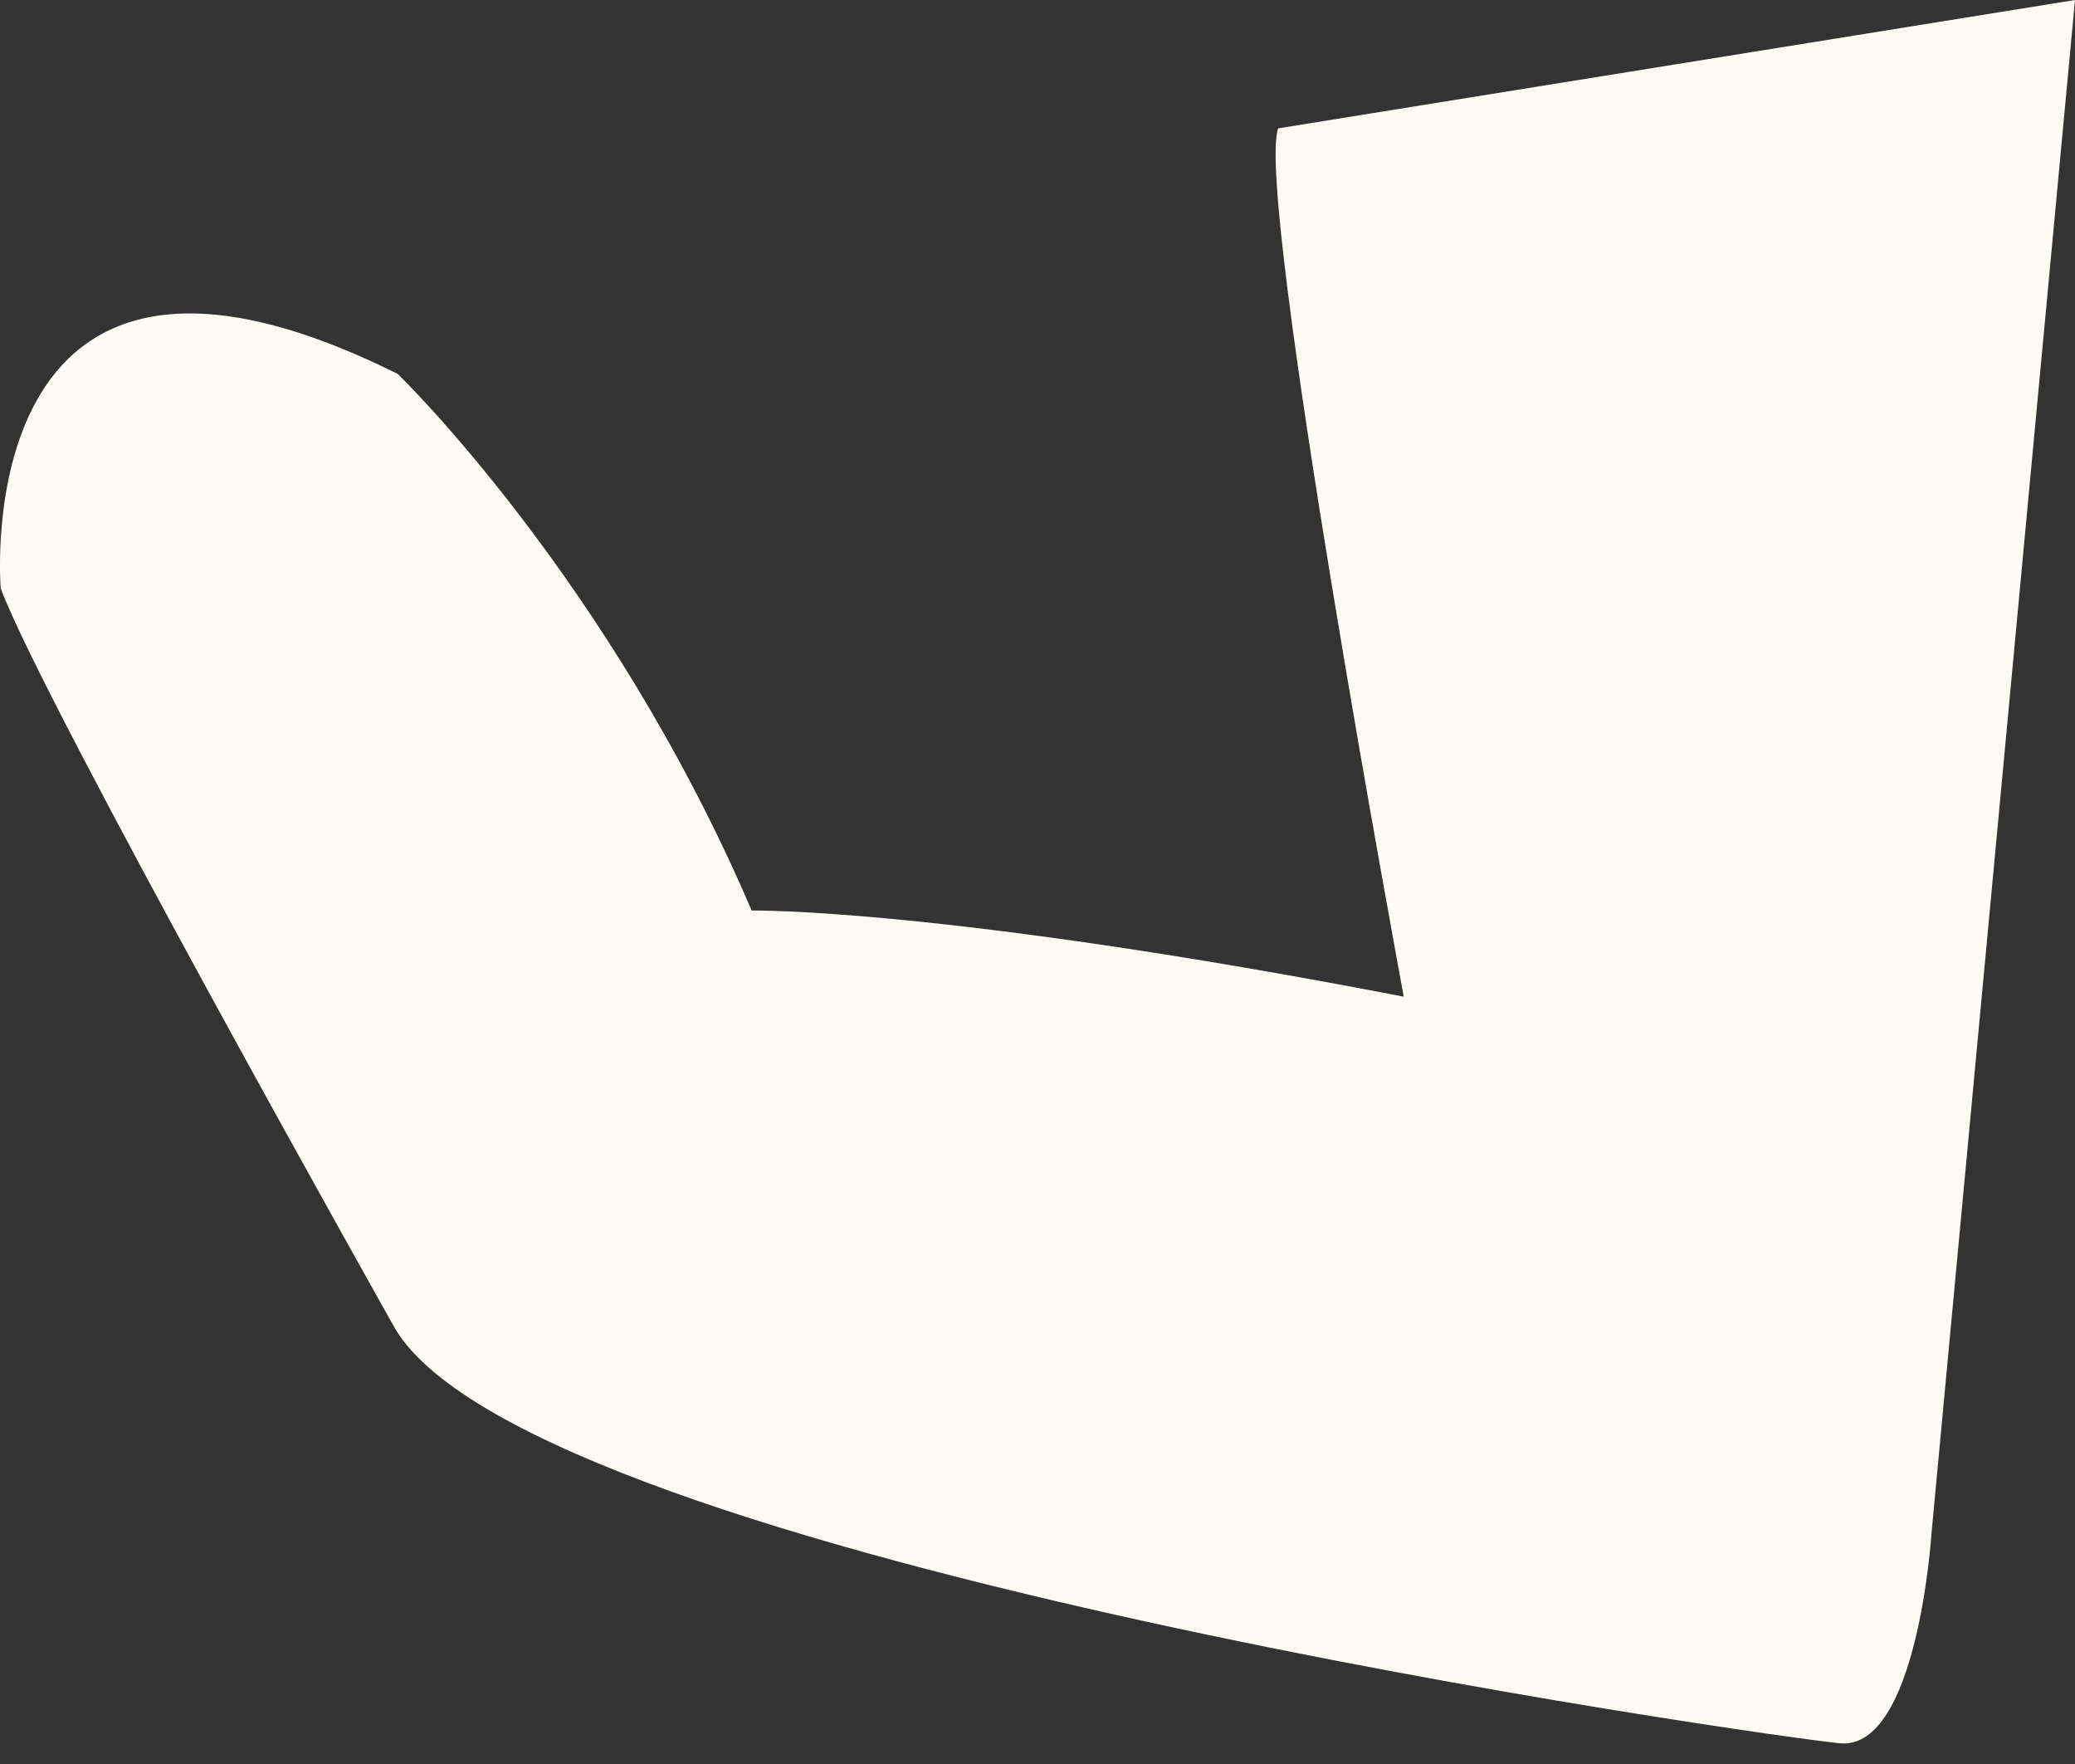 <svg width="20" height="17" viewBox="0 0 20 17" fill="none" xmlns="http://www.w3.org/2000/svg">
<rect x="0" y="0" width="20" height="17" fill="#333333" stroke="none"/>
<path d="M20 0L18.617 14.776C18.617 14.776 18.483 16.877 17.73 16.8C17.119 16.743 5.171 15.064 3.811 12.809C3.811 12.809 0.43 6.8 0.007 5.671C0.007 5.671 -0.342 1.525 3.834 3.604C3.834 3.604 5.874 5.574 7.245 8.775C7.245 8.775 9.07 8.744 13.53 9.605C13.53 9.605 12.09 1.856 12.32 1.237" fill="#FFFBF4"/>
</svg>
